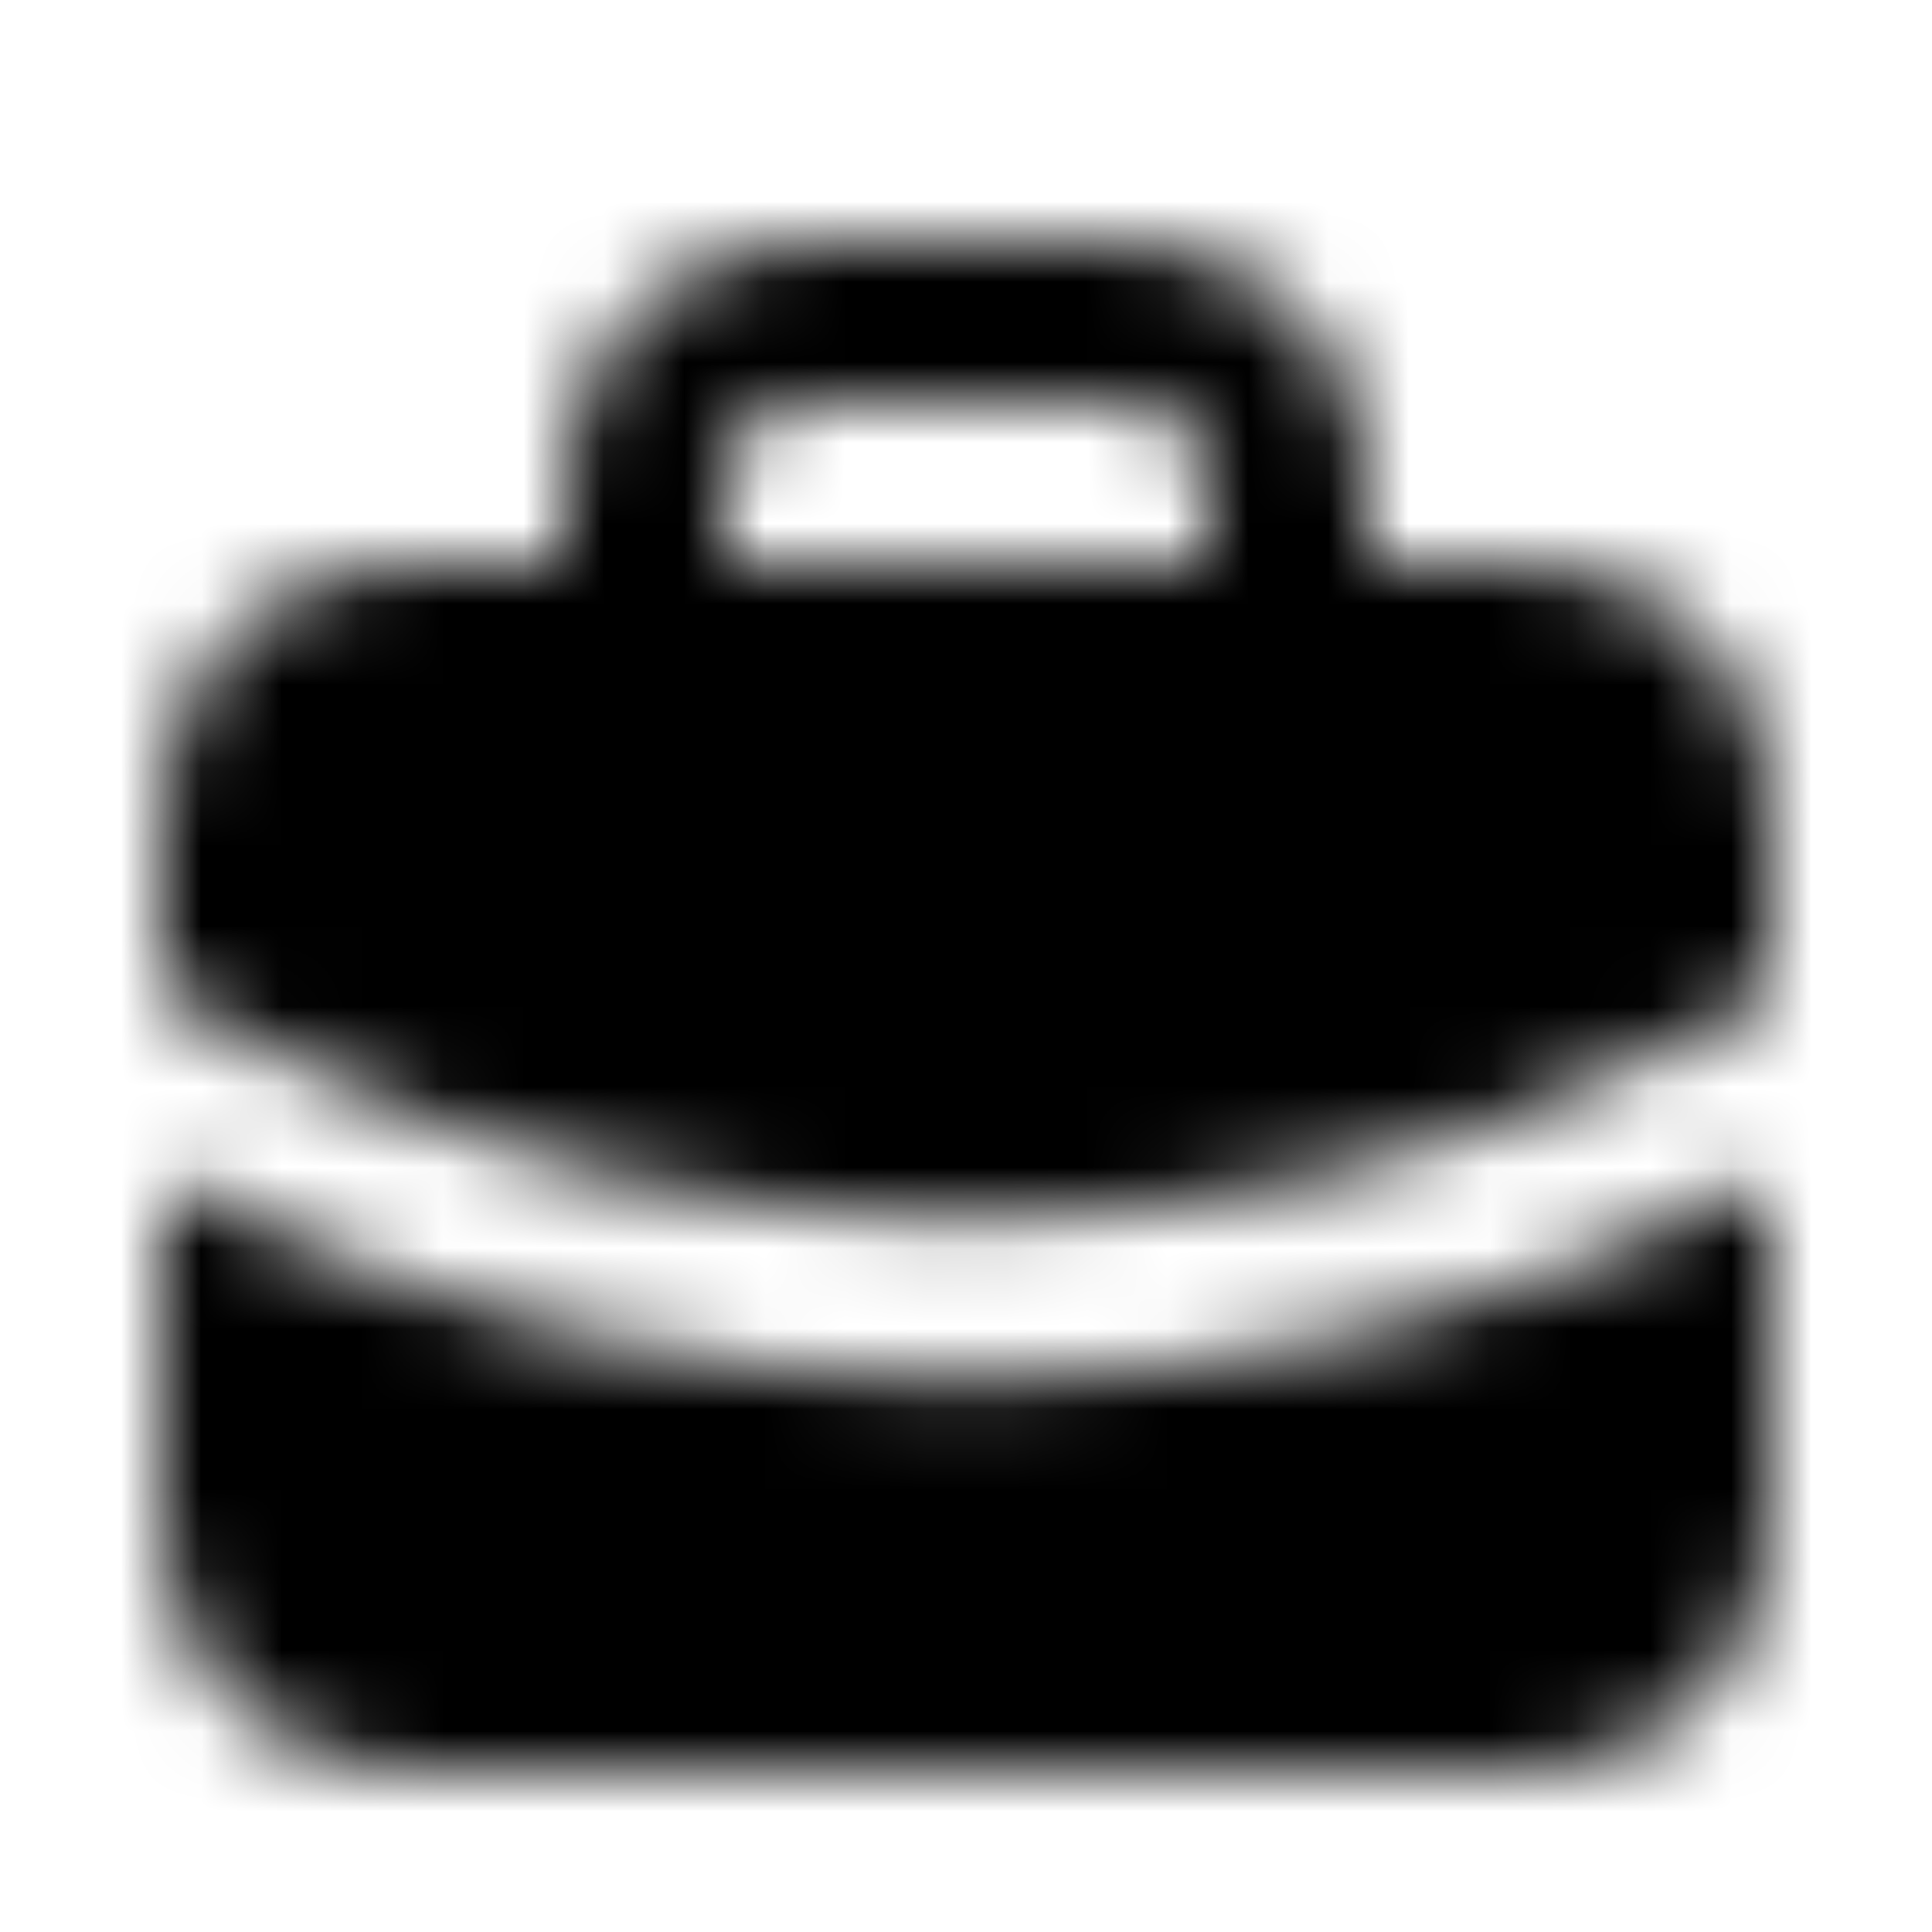 <svg width="24" height="24" viewBox="0 0 24 24" fill="none" xmlns="http://www.w3.org/2000/svg">
<mask id="mask0_17027_54203" style="mask-type:alpha" maskUnits="userSpaceOnUse" x="2" y="3" width="21" height="19">
<path fill-rule="evenodd" clip-rule="evenodd" d="M10 5C9.735 5 9.481 5.105 9.293 5.293C9.106 5.48 9 5.735 9 6V7H15V6C15 5.735 14.895 5.48 14.707 5.293C14.52 5.105 14.265 5 14 5H10ZM17 7V6C17 5.204 16.684 4.441 16.122 3.879C15.559 3.316 14.796 3 14 3H10C9.205 3 8.442 3.316 7.879 3.879C7.316 4.441 7 5.204 7 6V7H5C3.343 7 2 8.343 2 10V12.336L2.453 12.577L3.46 13.112C6.109 14.445 9.034 15.139 12 15.139C14.97 15.139 17.898 14.443 20.55 13.107L20.551 13.106L21.553 12.603L22 12.378V10C22 8.343 20.657 7 19 7H17ZM22 14.617L21.45 14.893C18.519 16.37 15.283 17.139 12 17.139C8.718 17.139 5.481 16.37 2.55 14.893L2.531 14.883L2 14.601V19C2 20.657 3.343 22 5 22H19C20.657 22 22 20.657 22 19V14.617Z" fill="#1B1B20"/>
</mask>
<g mask="url(#mask0_17027_54203)">
<path d="M0 0H24V24H0V0Z" fill="currentcolor"/>
</g>
</svg>
